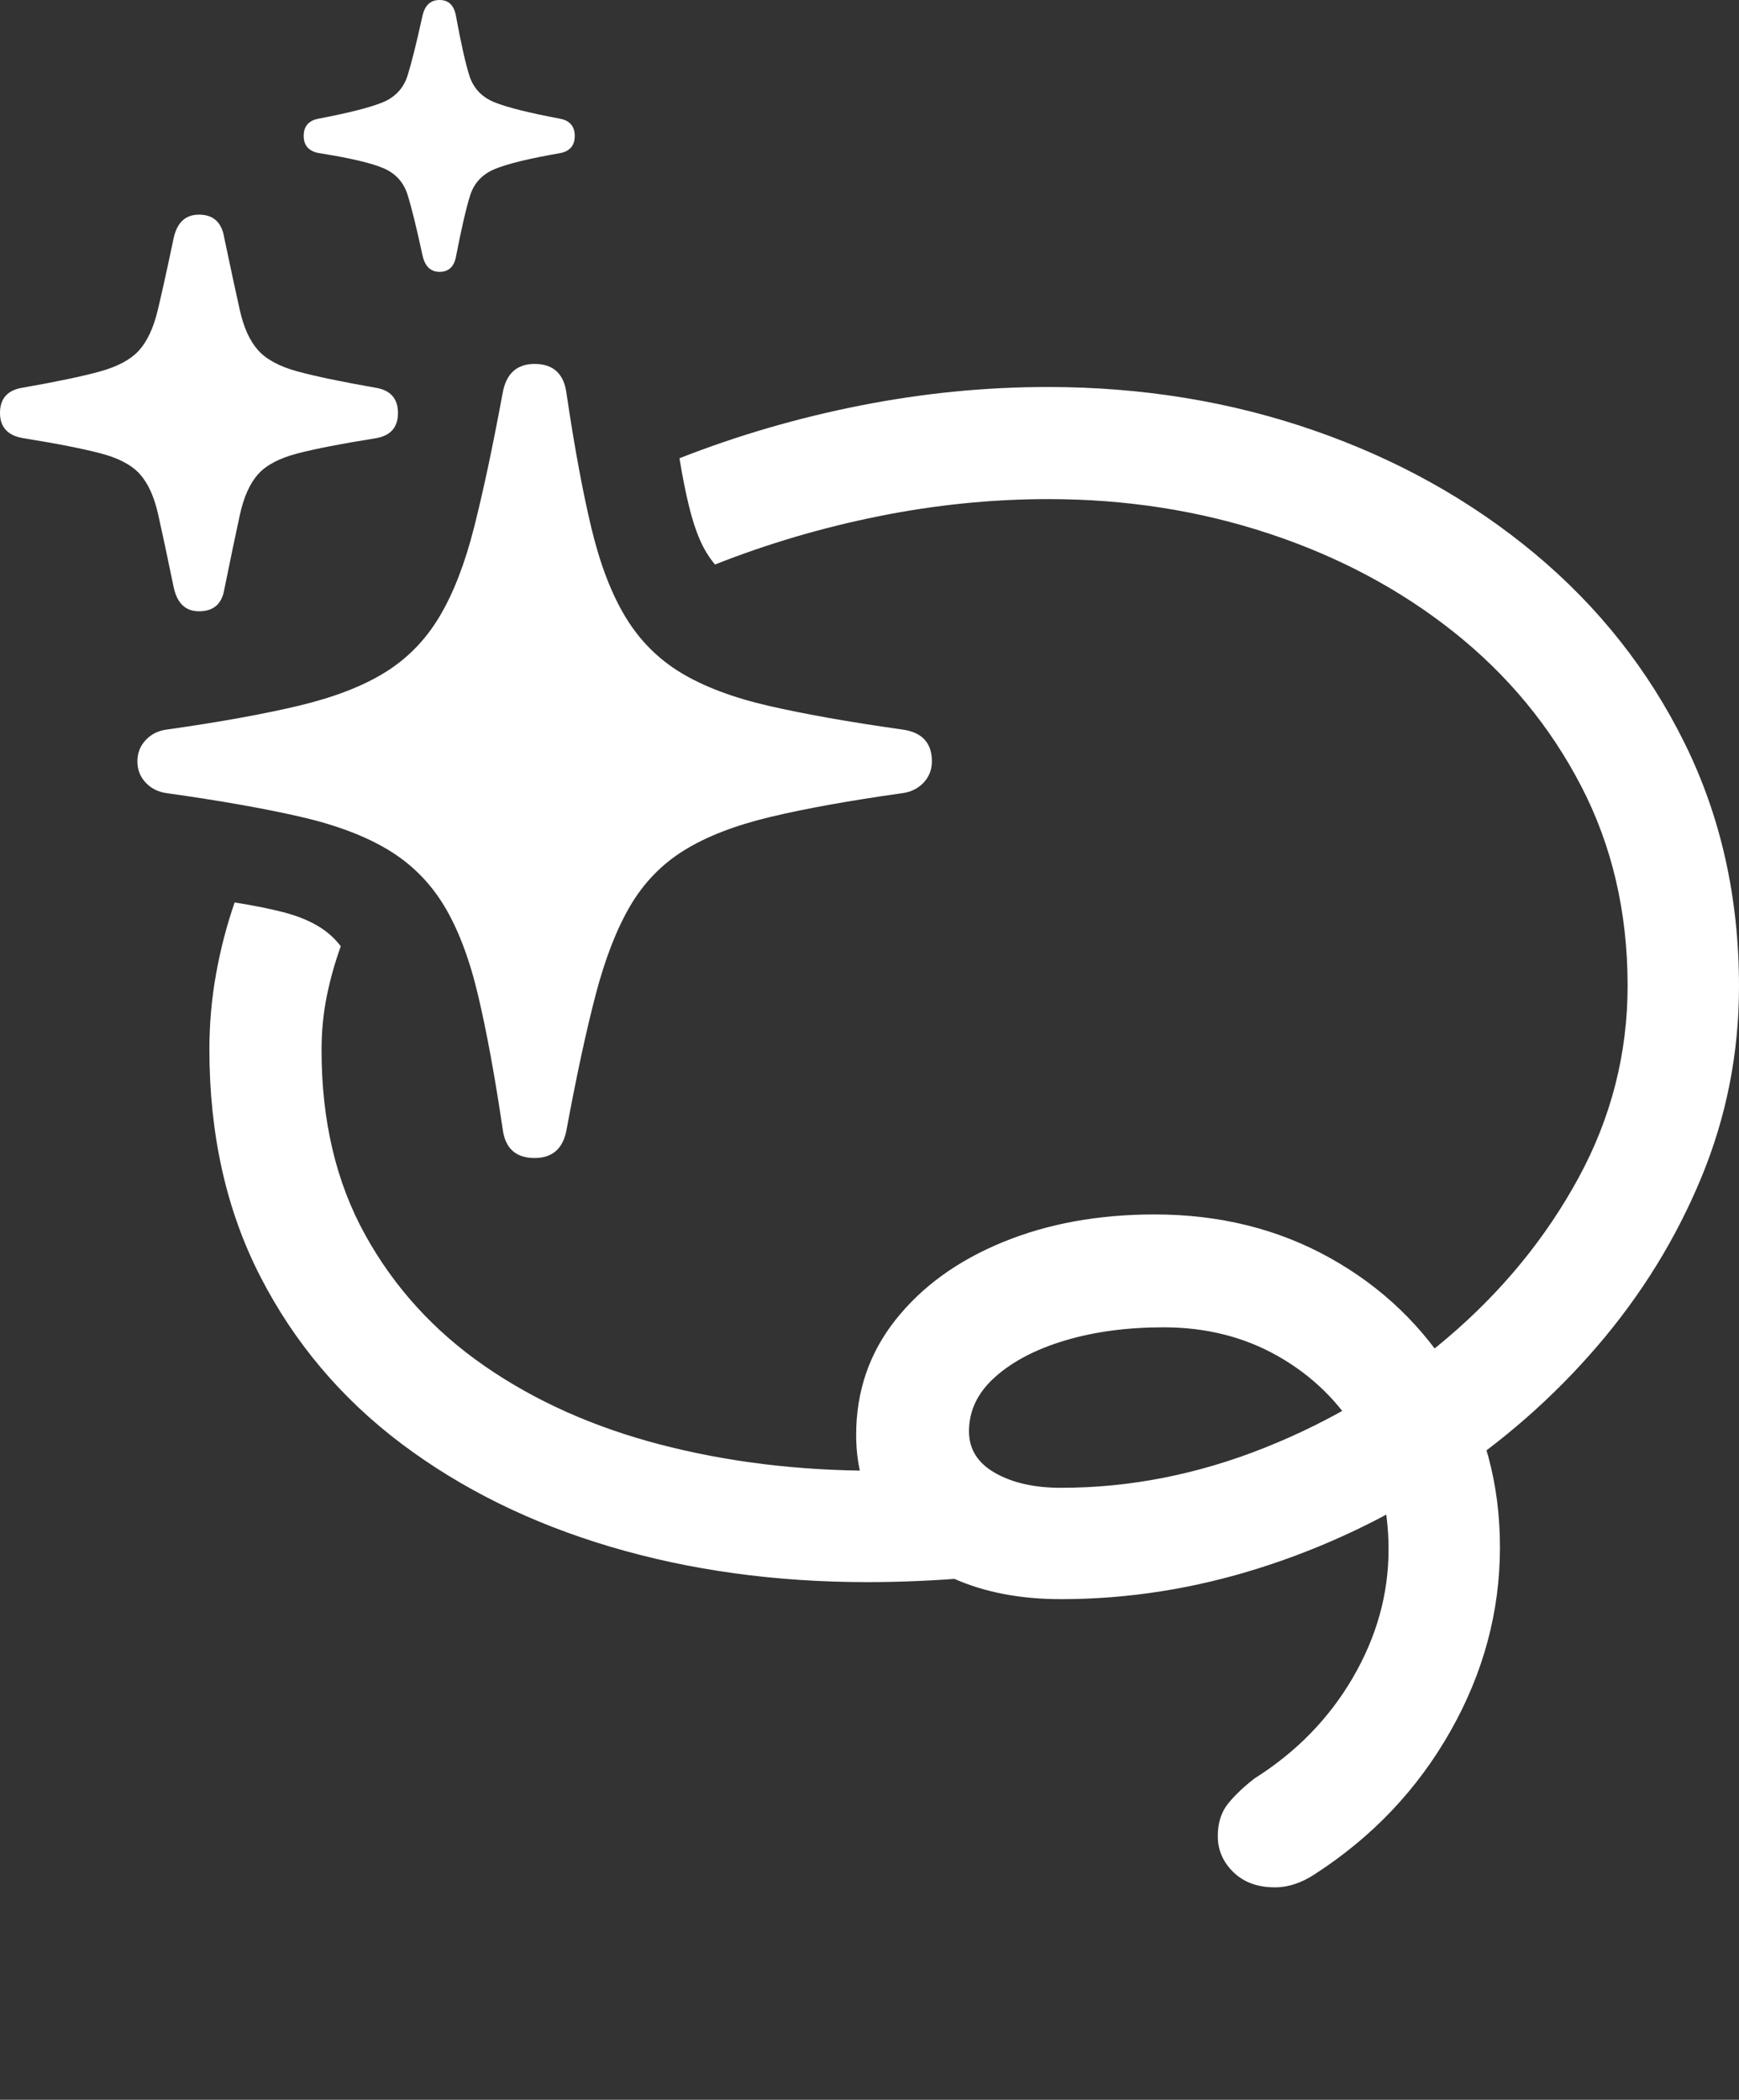<?xml version="1.0" encoding="UTF-8"?>
<!--Generator: Apple Native CoreSVG 175.5-->
<!DOCTYPE svg
PUBLIC "-//W3C//DTD SVG 1.1//EN"
       "http://www.w3.org/Graphics/SVG/1.1/DTD/svg11.dtd">
<svg version="1.1" xmlns="http://www.w3.org/2000/svg" xmlns:xlink="http://www.w3.org/1999/xlink" width="22.871" height="27.607">
 <rect width="100%" height="100%" fill="#333333" stroke="none"/>
 <g>
  <rect height="27.607" opacity="0" width="22.871" x="0" y="0"/>
  <path d="M12.412 19.307Q12.188 19.316 11.953 19.326Q11.719 19.336 11.494 19.336Q10.01 19.336 8.691 18.994Q7.373 18.652 6.372 17.959Q5.371 17.266 4.8 16.23Q4.229 15.195 4.229 13.809Q4.229 13.438 4.297 13.101Q4.365 12.764 4.482 12.441Q4.355 12.275 4.17 12.168Q3.984 12.06 3.721 11.992Q3.457 11.924 3.086 11.865Q2.93 12.315 2.842 12.803Q2.754 13.291 2.754 13.799Q2.754 15.479 3.423 16.782Q4.092 18.086 5.278 18.98Q6.465 19.873 8.032 20.337Q9.6 20.801 11.406 20.801Q11.738 20.801 12.08 20.786Q12.422 20.771 12.764 20.742ZM8.936 6.025Q8.994 6.377 9.058 6.641Q9.121 6.904 9.204 7.095Q9.287 7.285 9.404 7.422Q10.44 7.012 11.558 6.787Q12.676 6.562 13.789 6.562Q15.322 6.562 16.694 7.017Q18.066 7.471 19.126 8.315Q20.186 9.16 20.796 10.337Q21.406 11.514 21.406 12.959Q21.406 14.297 20.762 15.483Q20.117 16.67 19.038 17.588Q17.959 18.506 16.636 19.033Q15.312 19.561 13.955 19.561Q13.428 19.561 13.086 19.365Q12.744 19.17 12.744 18.818Q12.744 18.408 13.091 18.101Q13.438 17.793 14.014 17.622Q14.59 17.451 15.303 17.451Q16.143 17.451 16.811 17.832Q17.48 18.213 17.871 18.867Q18.262 19.521 18.262 20.371Q18.262 21.25 17.793 22.056Q17.324 22.861 16.504 23.379Q16.299 23.535 16.157 23.706Q16.016 23.877 16.016 24.141Q16.016 24.414 16.221 24.614Q16.426 24.814 16.768 24.814Q17.031 24.814 17.295 24.639Q18.428 23.906 19.077 22.759Q19.727 21.611 19.727 20.342Q19.727 19.092 19.121 18.101Q18.516 17.109 17.49 16.538Q16.465 15.967 15.185 15.967Q14.072 15.967 13.184 16.333Q12.295 16.699 11.777 17.354Q11.26 18.008 11.26 18.867Q11.26 19.521 11.602 20.005Q11.943 20.488 12.549 20.757Q13.154 21.025 13.955 21.025Q15.273 21.025 16.567 20.615Q17.861 20.205 18.999 19.458Q20.137 18.711 21.006 17.7Q21.875 16.689 22.373 15.488Q22.871 14.287 22.871 12.969Q22.871 11.221 22.158 9.775Q21.445 8.33 20.186 7.28Q18.926 6.23 17.28 5.659Q15.635 5.088 13.779 5.088Q12.549 5.088 11.313 5.332Q10.078 5.576 8.936 6.025Z" fill="#ffffff"/>
  <path d="M7.031 15.225Q7.383 15.225 7.451 14.854Q7.646 13.799 7.832 13.086Q8.018 12.373 8.286 11.914Q8.555 11.455 8.994 11.182Q9.434 10.908 10.127 10.742Q10.82 10.576 11.855 10.43Q12.031 10.41 12.144 10.293Q12.256 10.176 12.256 10.01Q12.256 9.639 11.855 9.59Q10.82 9.443 10.117 9.282Q9.414 9.121 8.96 8.848Q8.506 8.574 8.228 8.115Q7.949 7.656 7.778 6.943Q7.607 6.23 7.451 5.176Q7.402 4.785 7.031 4.785Q6.68 4.785 6.611 5.166Q6.416 6.221 6.235 6.934Q6.055 7.646 5.781 8.105Q5.508 8.564 5.068 8.838Q4.629 9.111 3.936 9.277Q3.242 9.443 2.207 9.59Q2.031 9.609 1.919 9.727Q1.807 9.844 1.807 10.01Q1.807 10.176 1.919 10.293Q2.031 10.41 2.207 10.43Q3.242 10.576 3.945 10.737Q4.648 10.898 5.103 11.172Q5.557 11.445 5.835 11.899Q6.113 12.354 6.284 13.071Q6.455 13.789 6.611 14.844Q6.66 15.225 7.031 15.225ZM2.617 8.037Q2.9 8.037 2.949 7.754Q3.076 7.129 3.154 6.772Q3.232 6.416 3.394 6.235Q3.555 6.055 3.911 5.962Q4.268 5.869 4.941 5.762Q5.234 5.713 5.234 5.43Q5.234 5.146 4.941 5.098Q4.268 4.98 3.911 4.883Q3.555 4.785 3.394 4.604Q3.232 4.424 3.154 4.077Q3.076 3.73 2.949 3.125Q2.9 2.822 2.617 2.822Q2.354 2.822 2.285 3.125Q2.158 3.73 2.075 4.077Q1.992 4.424 1.831 4.604Q1.67 4.785 1.318 4.883Q0.967 4.98 0.293 5.098Q0 5.146 0 5.43Q0 5.713 0.312 5.762Q0.977 5.869 1.328 5.962Q1.68 6.055 1.841 6.235Q2.002 6.416 2.08 6.763Q2.158 7.109 2.285 7.725Q2.354 8.037 2.617 8.037ZM5.781 3.574Q5.957 3.574 5.996 3.379Q6.104 2.822 6.182 2.573Q6.26 2.324 6.509 2.222Q6.758 2.119 7.373 2.012Q7.559 1.973 7.559 1.787Q7.559 1.602 7.373 1.562Q6.748 1.445 6.499 1.343Q6.25 1.24 6.172 0.991Q6.094 0.742 5.996 0.205Q5.957 0 5.781 0Q5.605 0 5.557 0.205Q5.439 0.742 5.361 0.991Q5.283 1.24 5.039 1.343Q4.795 1.445 4.18 1.562Q3.994 1.602 3.994 1.787Q3.994 1.973 4.189 2.012Q4.805 2.109 5.044 2.212Q5.283 2.314 5.361 2.563Q5.439 2.812 5.557 3.359Q5.605 3.574 5.781 3.574Z" fill="#ffffff"/>
 </g>
</svg>
